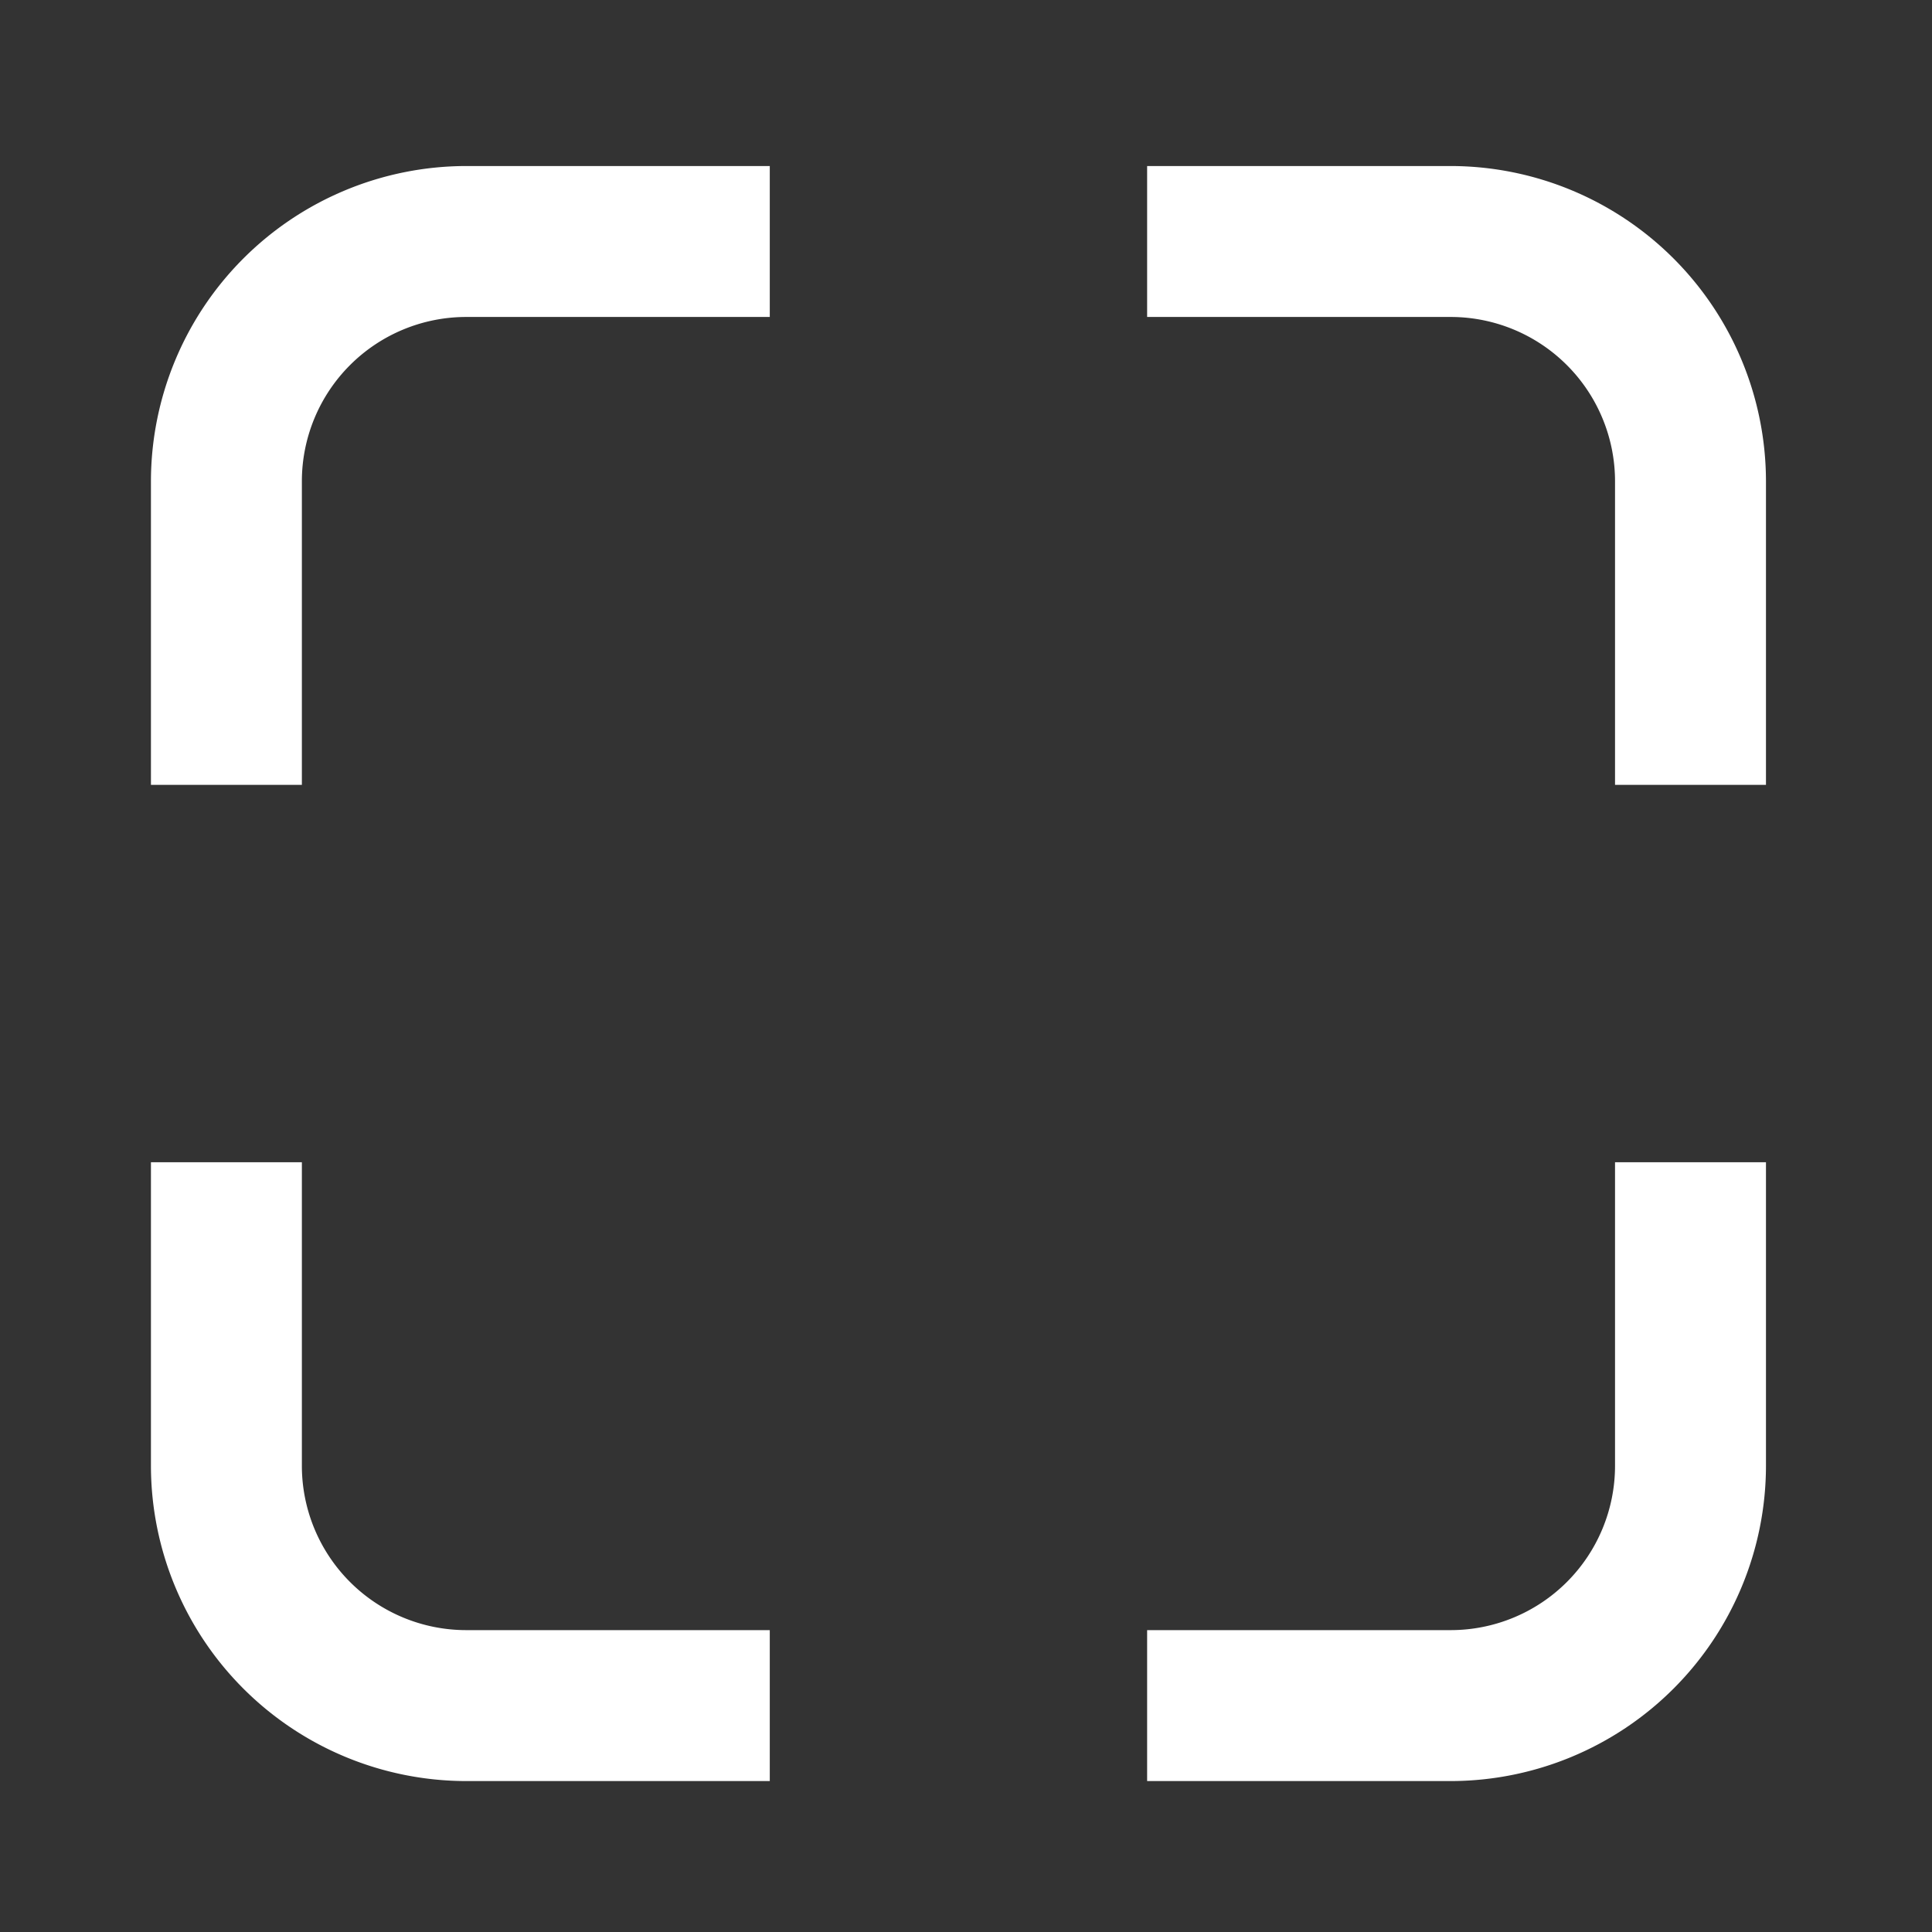 <svg id="layer2" data-name="layer2" fill="white" xmlns="http://www.w3.org/2000/svg" viewBox="0 0 128 128"><rect x="0" y="0" width="128" height="128" fill="#333333" stroke="none"/><defs><style>.cls-1{fill:white;}</style></defs><title>Fullscreen</title><path class="cls-1" d="M20,52V31.88A10.89,10.89,0,0,1,30.88,21H51V11H30.88A20.91,20.91,0,0,0,10,31.88V52Z"/><path class="cls-1" d="M76,21H96.12A10.89,10.89,0,0,1,107,31.88V52h10V31.88A20.91,20.91,0,0,0,96.12,11H76Z"/><path class="cls-1" d="M107,77V97.12A10.89,10.89,0,0,1,96.12,108H76v10H96.12A20.91,20.91,0,0,0,117,97.12V77Z"/><path class="cls-1" d="M51,108H30.88A10.89,10.89,0,0,1,20,97.12V77H10V97.12A20.91,20.91,0,0,0,30.88,118H51Z"/></svg>